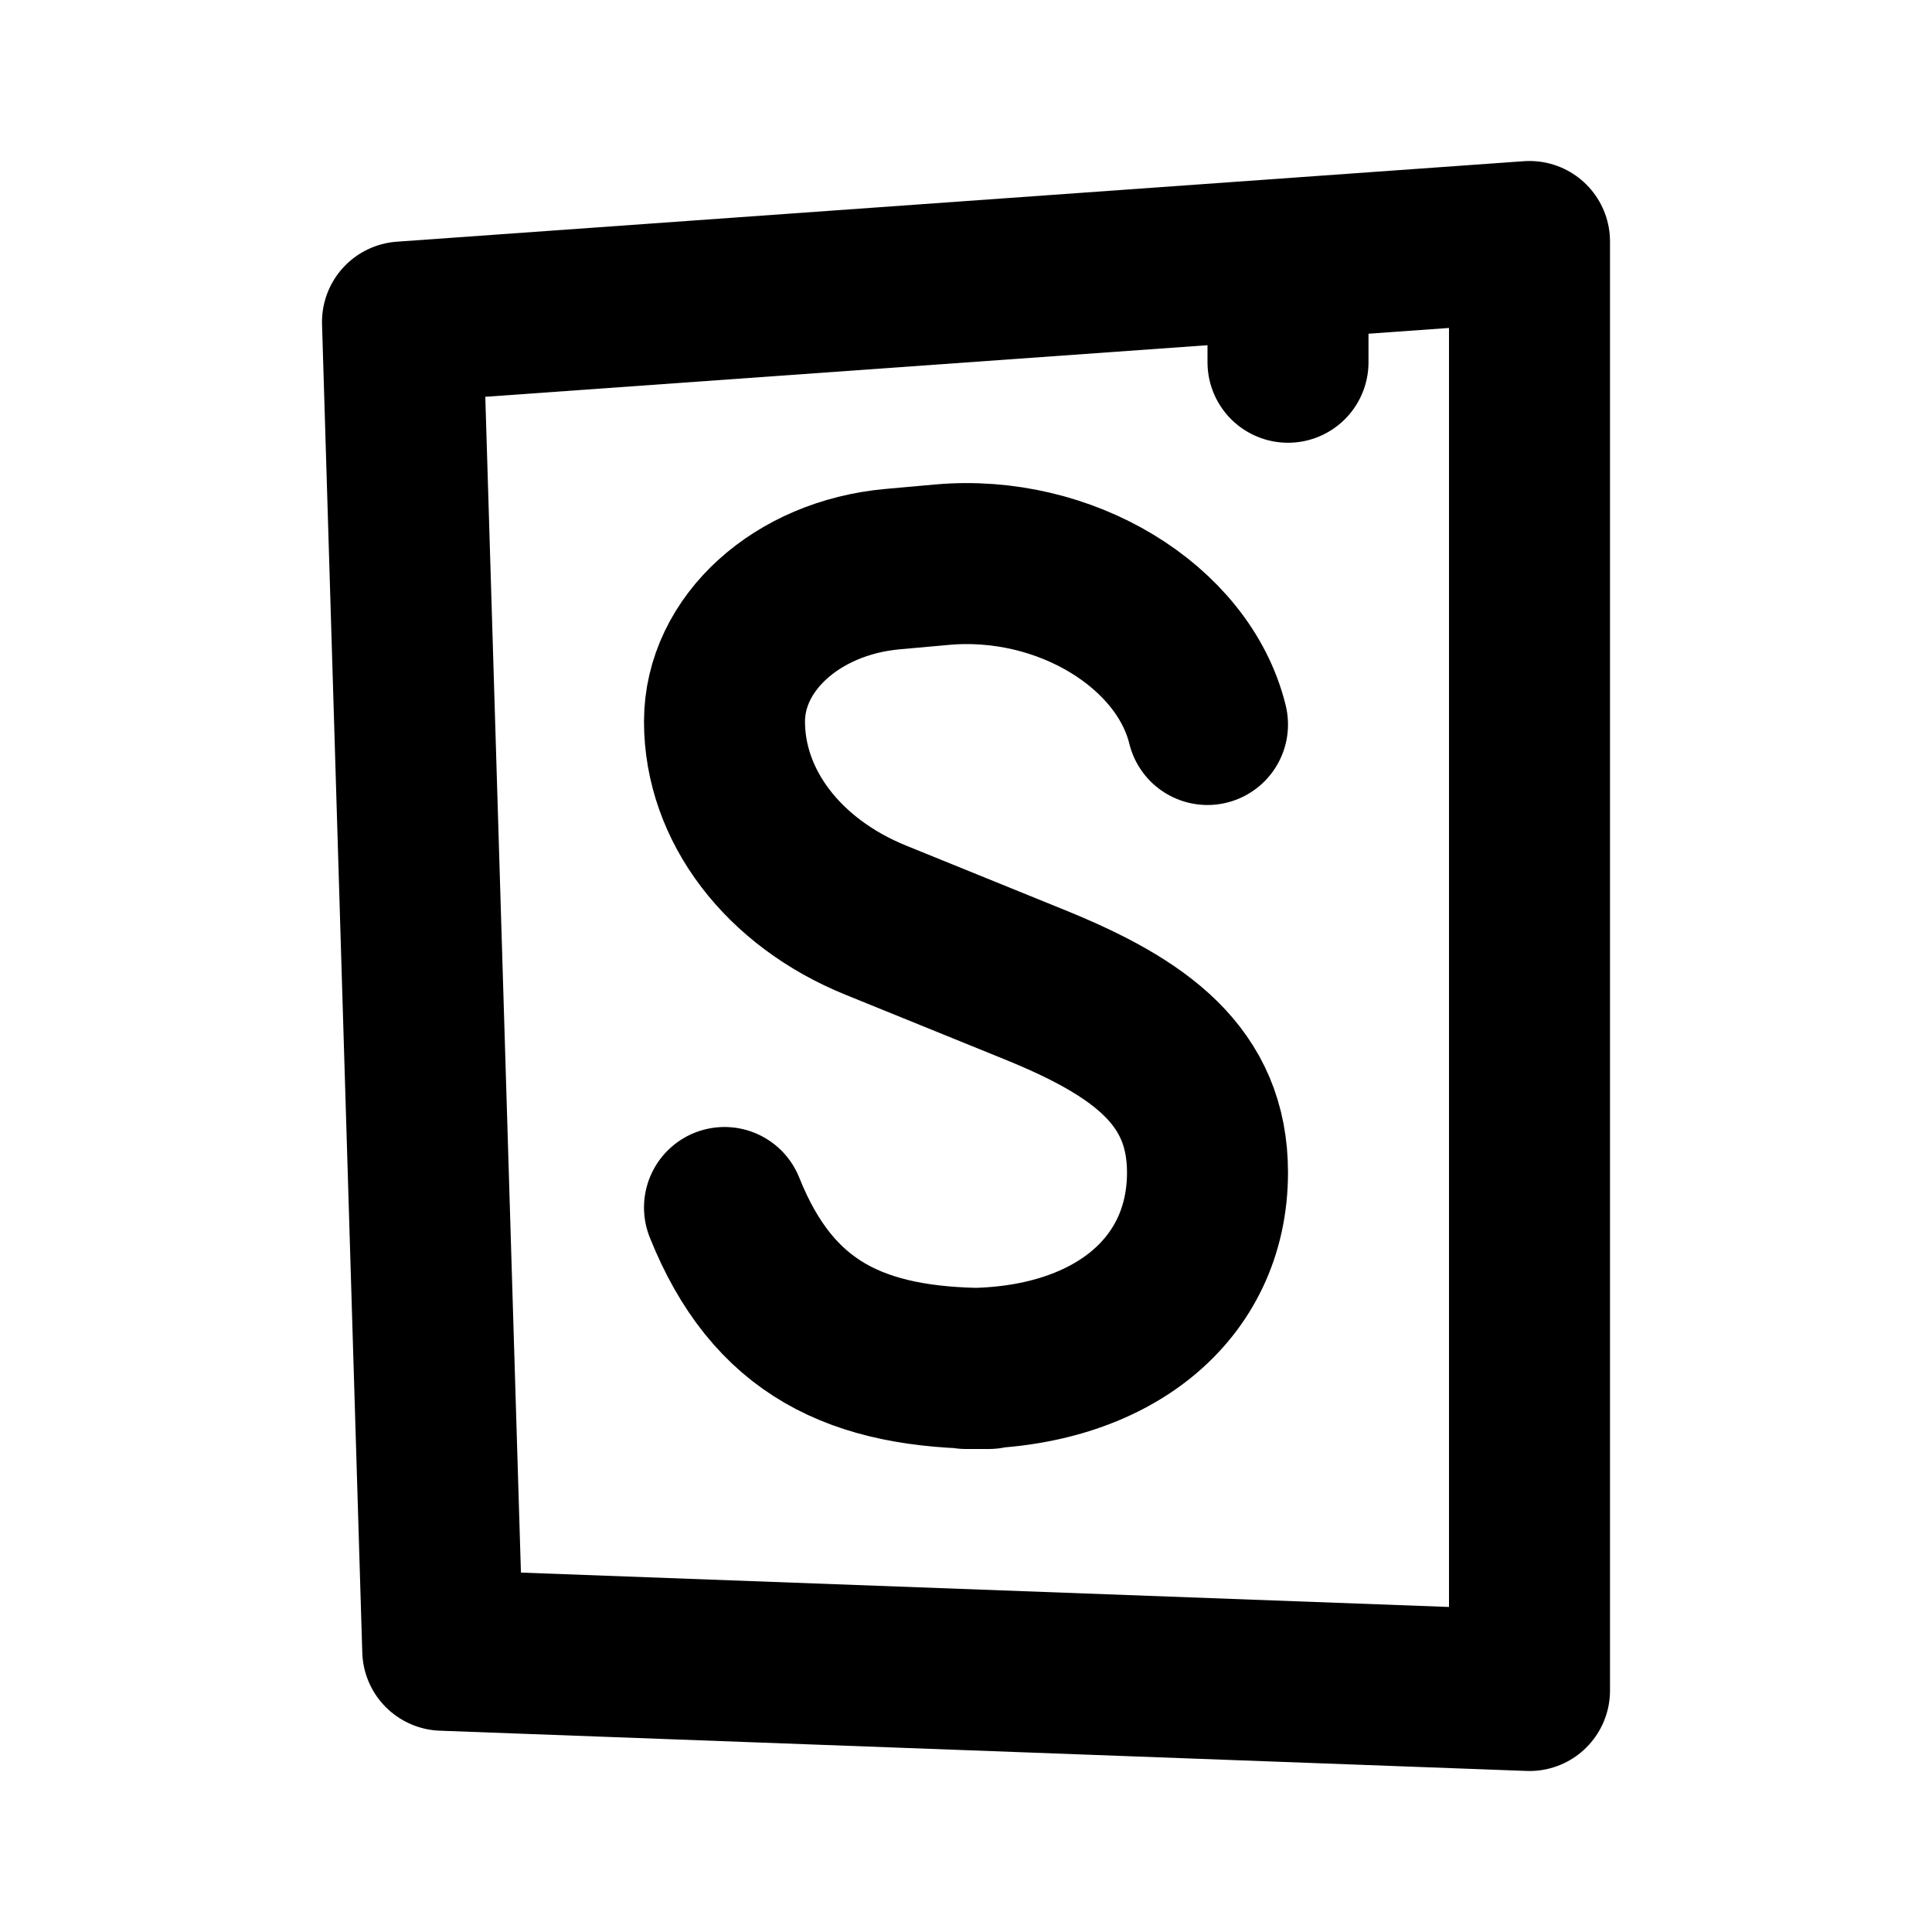 <svg xmlns="http://www.w3.org/2000/svg" width="24" height="24" fill="none" stroke="currentColor" stroke-linecap="round" stroke-linejoin="round" stroke-width="2"><path d="m5 4 .5 16.5L19 21V3z"/><path d="M9 15c.6 1.5 1.639 2 3.283 2H12c1.8 0 3-.974 3-2.435 0-1.194-.831-1.799-2.147-2.333l-1.975-.802C9.728 10.963 9 10.008 9 8.963c0-.97.899-1.786 2.087-1.893l.613-.055c1.528-.138 3 .762 3.3 1.985M16 3.5v1"/></svg>